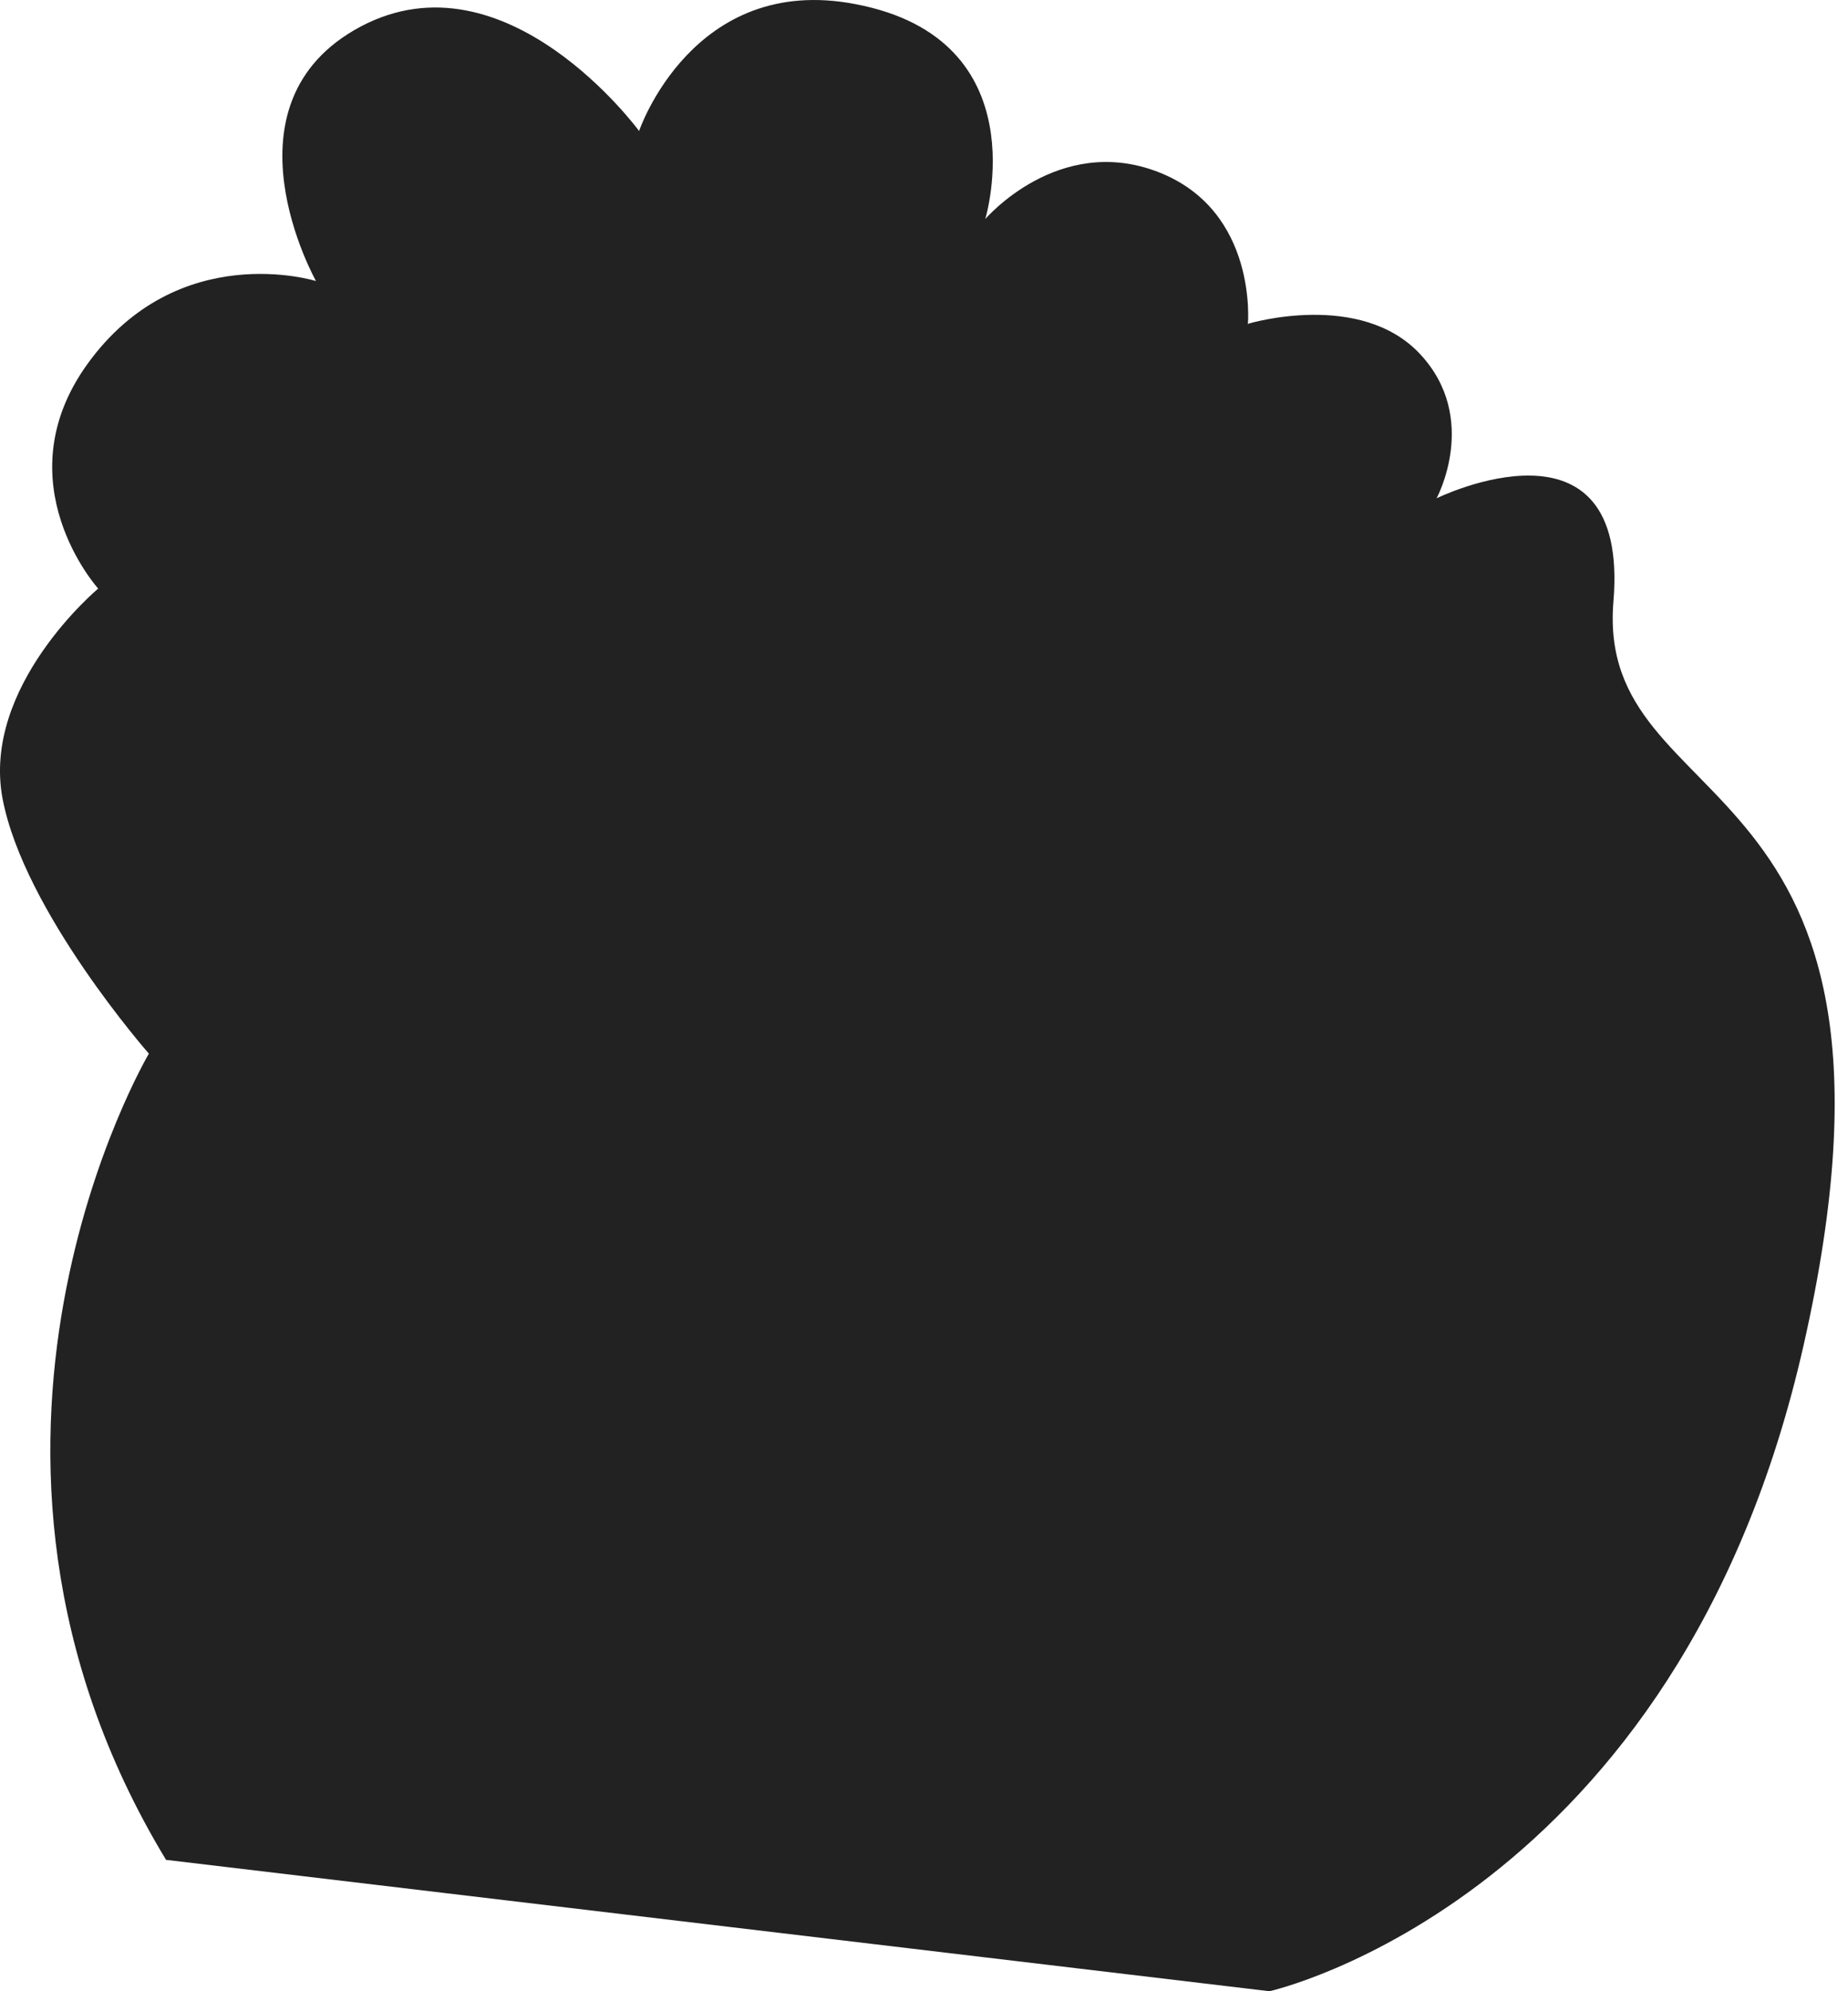<svg width="39" height="42" viewBox="0 0 39 42" fill="none" xmlns="http://www.w3.org/2000/svg">
<path d="M26.35 6.826C26.35 6.826 28.712 6.117 29.972 7.471C31.232 8.825 30.318 10.51 30.318 10.51C30.318 10.51 34.396 8.51 34.05 12.683C33.656 17.375 40.883 15.911 38.065 28.365C35.42 40.079 26.791 42 26.791 42L3.504 39.229C-1.77 30.522 3.142 22.224 3.142 22.224C3.142 22.224 0.513 19.233 0.056 16.855C-0.4 14.478 2.072 12.415 2.072 12.415C2.072 12.415 0.056 10.179 1.835 7.692C3.756 5.015 6.669 5.928 6.669 5.928C6.669 5.928 4.559 2.181 7.614 0.559C10.684 -1.063 13.487 2.763 13.487 2.763C13.487 2.763 14.62 -0.575 18.053 0.087C21.942 0.827 20.793 4.621 20.793 4.621C20.793 4.621 22.335 2.811 24.445 3.629C26.555 4.448 26.335 6.841 26.335 6.841L26.35 6.826Z" fill="#222222"/>
</svg>
